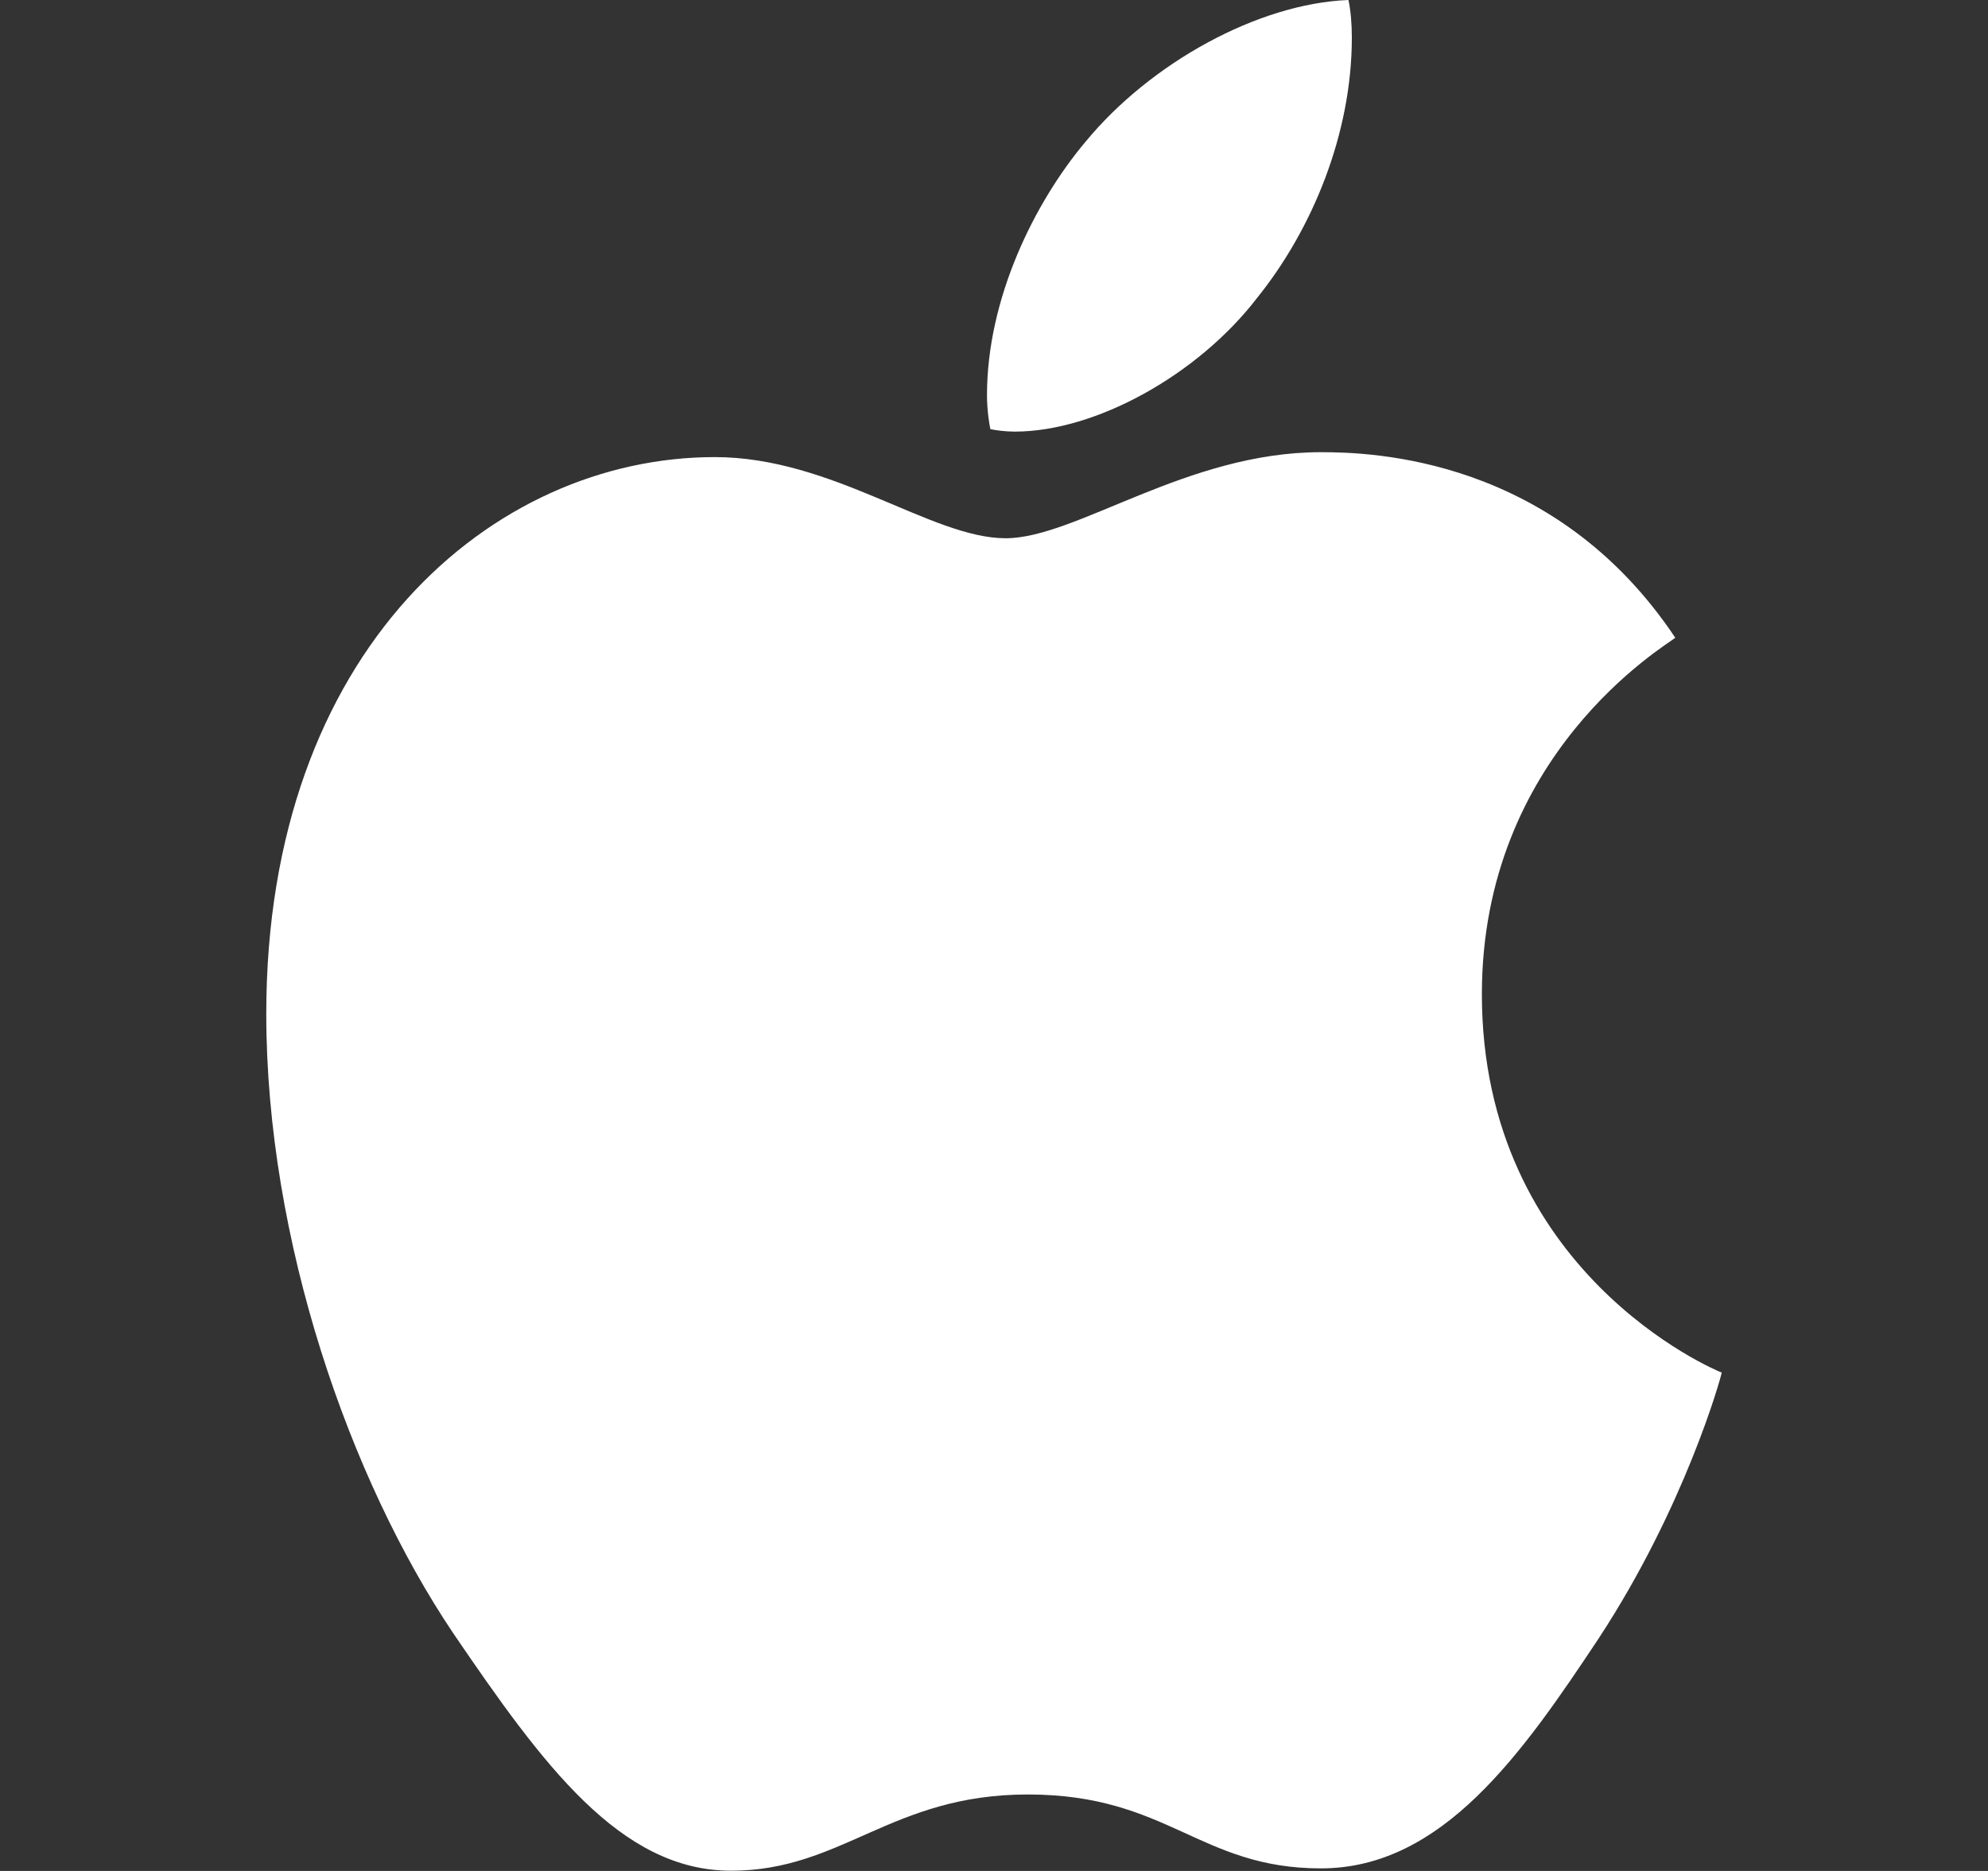 <svg width="17" height="16" viewBox="0 0 17 16" fill="none" xmlns="http://www.w3.org/2000/svg">
<rect x="0" y="0" width="17" height="16" fill="#333333" stroke="none"/>
<path d="M14.326 5.454C14.237 5.526 12.672 6.45 12.672 8.502C12.672 10.877 14.664 11.717 14.723 11.738C14.714 11.789 14.407 12.888 13.673 14.008C13.019 14.994 12.335 15.978 11.296 15.978C10.256 15.978 9.989 15.346 8.789 15.346C7.619 15.346 7.203 15.998 6.252 15.998C5.301 15.998 4.638 15.086 3.875 13.966C2.991 12.651 2.277 10.608 2.277 8.669C2.277 5.558 4.21 3.909 6.112 3.909C7.122 3.909 7.964 4.603 8.599 4.603C9.203 4.603 10.145 3.867 11.294 3.867C11.73 3.867 13.295 3.909 14.326 5.454ZM10.748 2.55C11.224 1.96 11.56 1.141 11.56 0.322C11.56 0.208 11.551 0.093 11.531 0C10.758 0.03 9.837 0.539 9.282 1.213C8.847 1.731 8.44 2.55 8.44 3.381C8.44 3.506 8.46 3.63 8.469 3.67C8.518 3.68 8.597 3.691 8.677 3.691C9.371 3.691 10.244 3.205 10.748 2.55Z" fill="white"/>
</svg>
